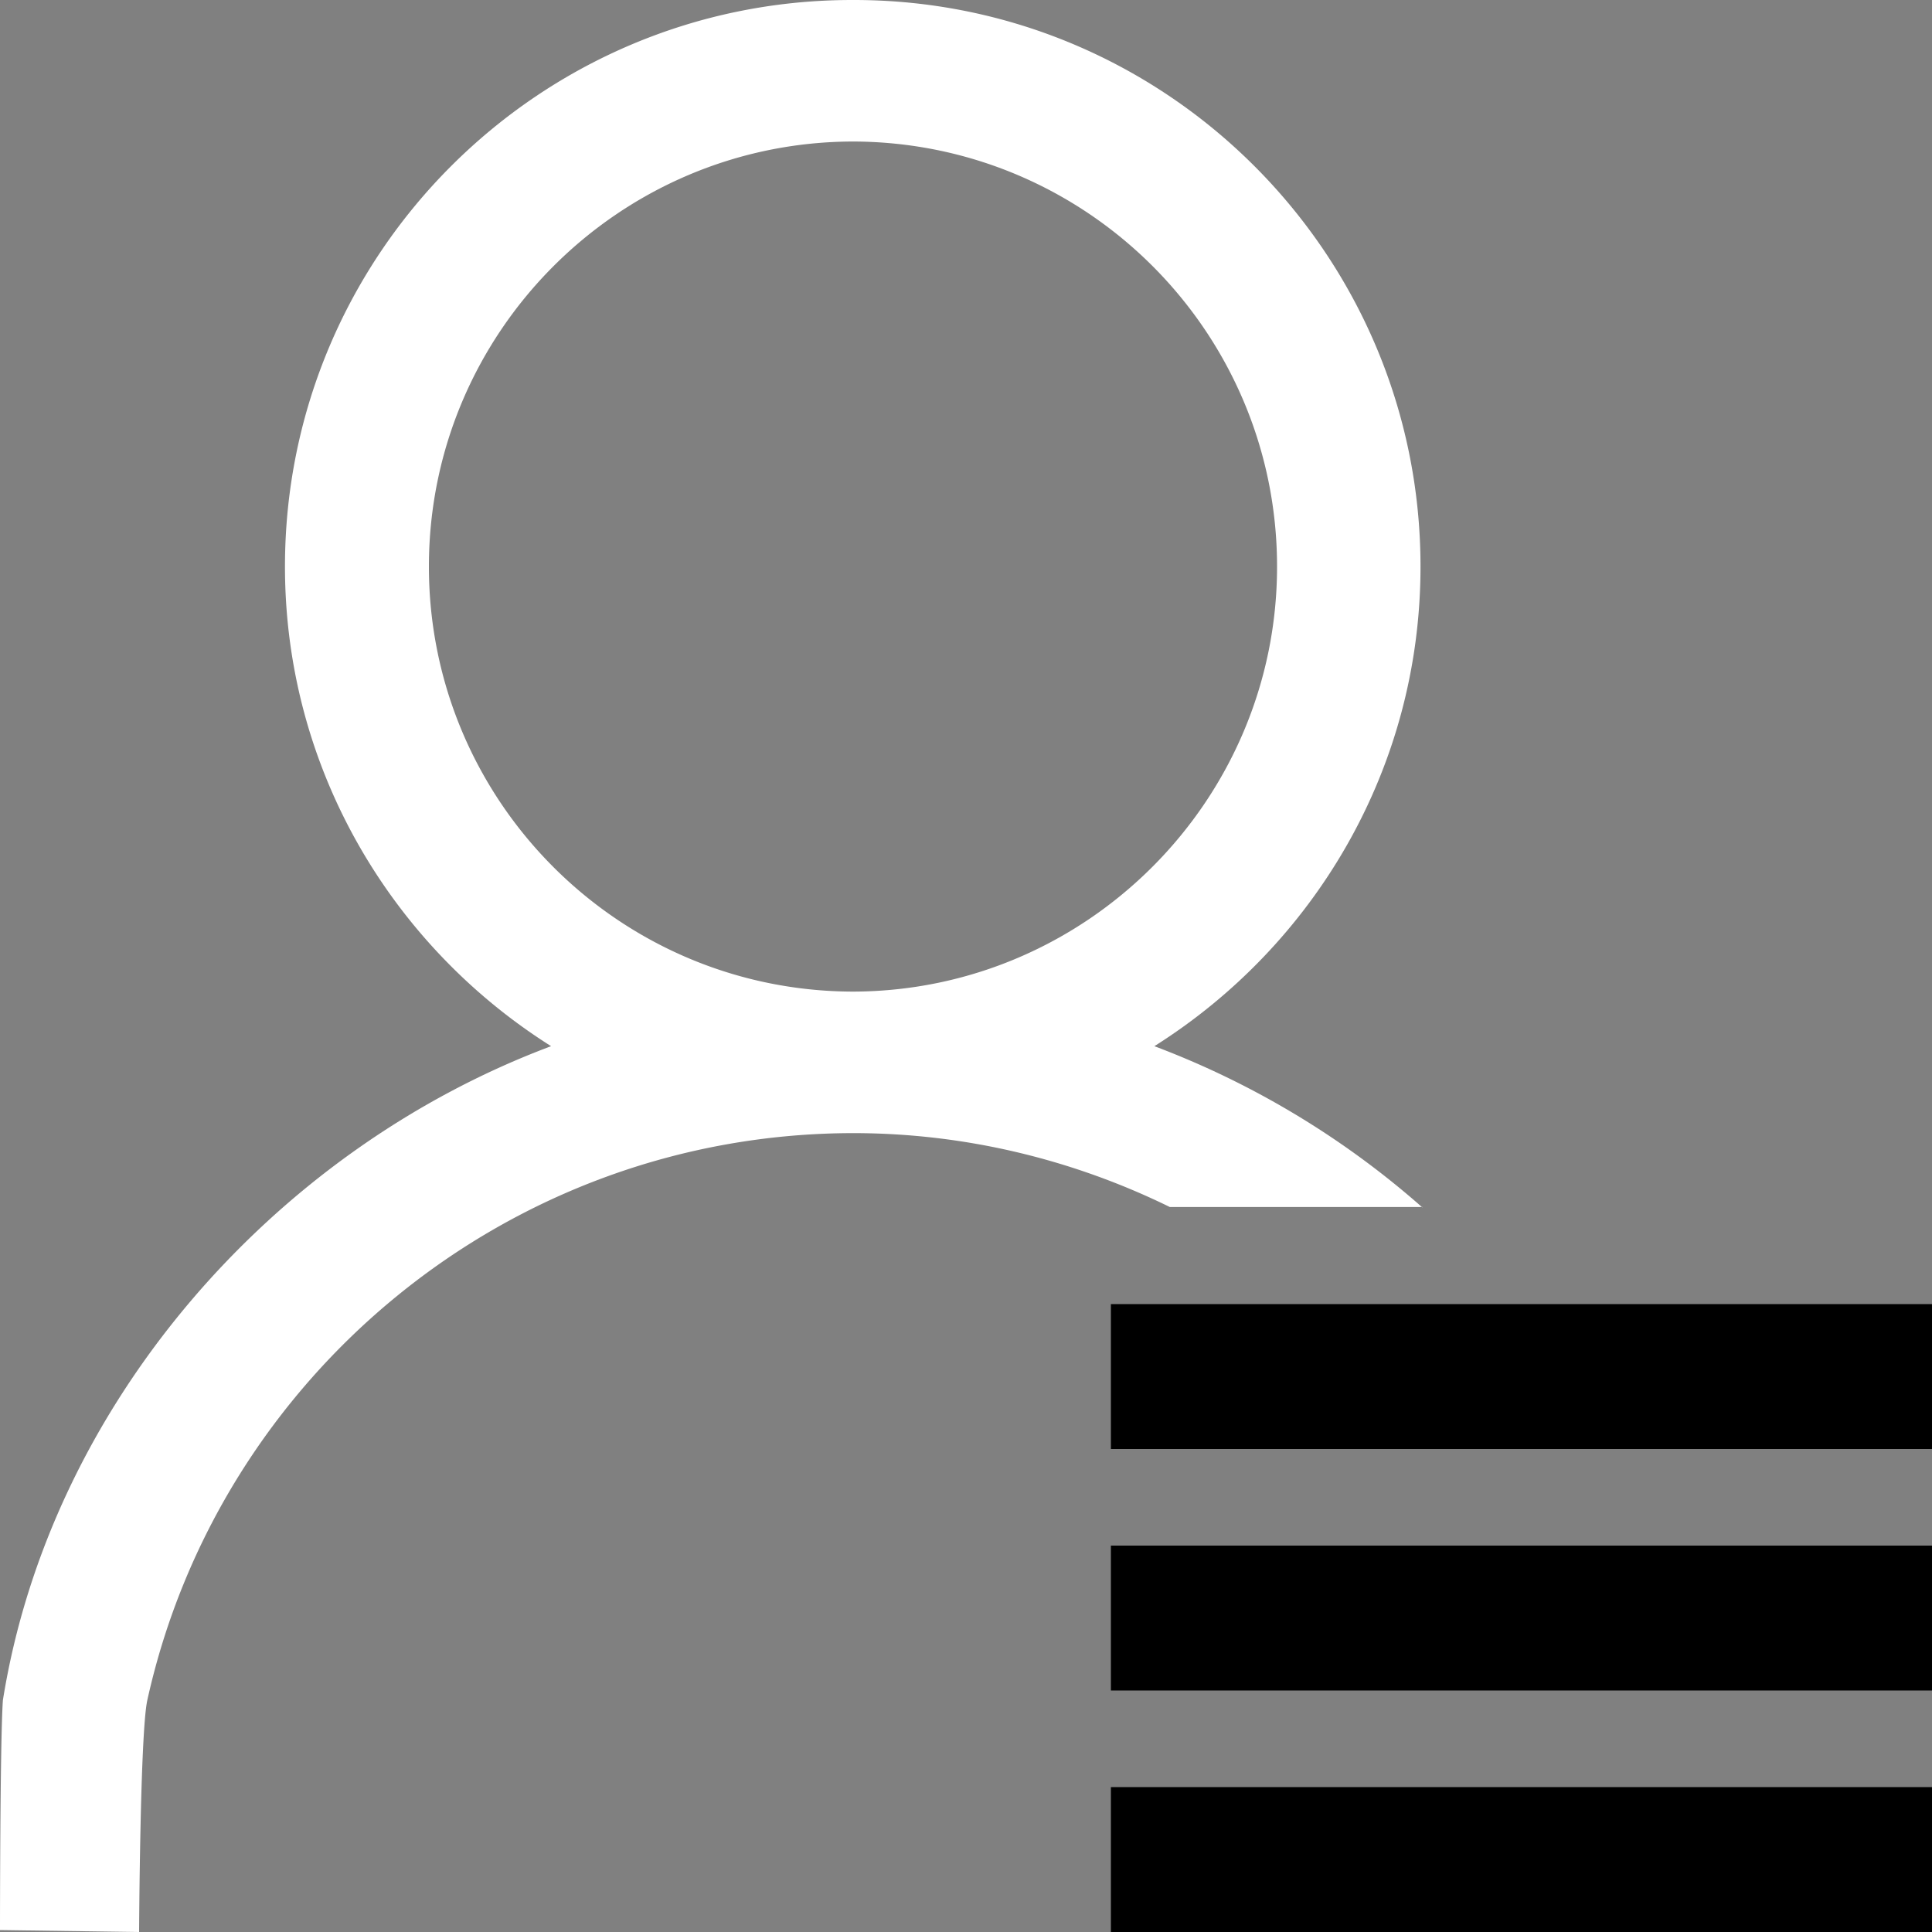 <svg viewBox="0 0 40 40" xmlns="http://www.w3.org/2000/svg"><rect x="0" y="0" width="40" height="40" fill="#808080" stroke="none"/><path d="M23 27h17v3H23zm0 5h17v3H23zm0 5h17v3H23z"/><path d="M29.45 25a17.953 17.953 0 0 0-5.55-3.34c3.3-2.08 5.51-5.74 5.51-9.93C29.41 5.26 24.15 0 17.68 0h-.04C11.16 0 5.9 5.26 5.9 11.73c0 4.18 2.21 7.85 5.51 9.93C5.59 23.84 1.03 29.14.06 35.2 0 36.05 0 39.96 0 39.96l2.88.04s.02-4.12.17-4.8c1.48-6.7 7.47-11.73 14.61-11.74 2.35 0 4.58.56 6.56 1.53h5.23zm-11.79-4.47c-4.85-.01-8.78-3.95-8.78-8.8s3.94-8.79 8.78-8.8c4.85.01 8.78 3.95 8.78 8.8 0 4.84-3.94 8.79-8.78 8.8z" fill="#fff"/></svg>